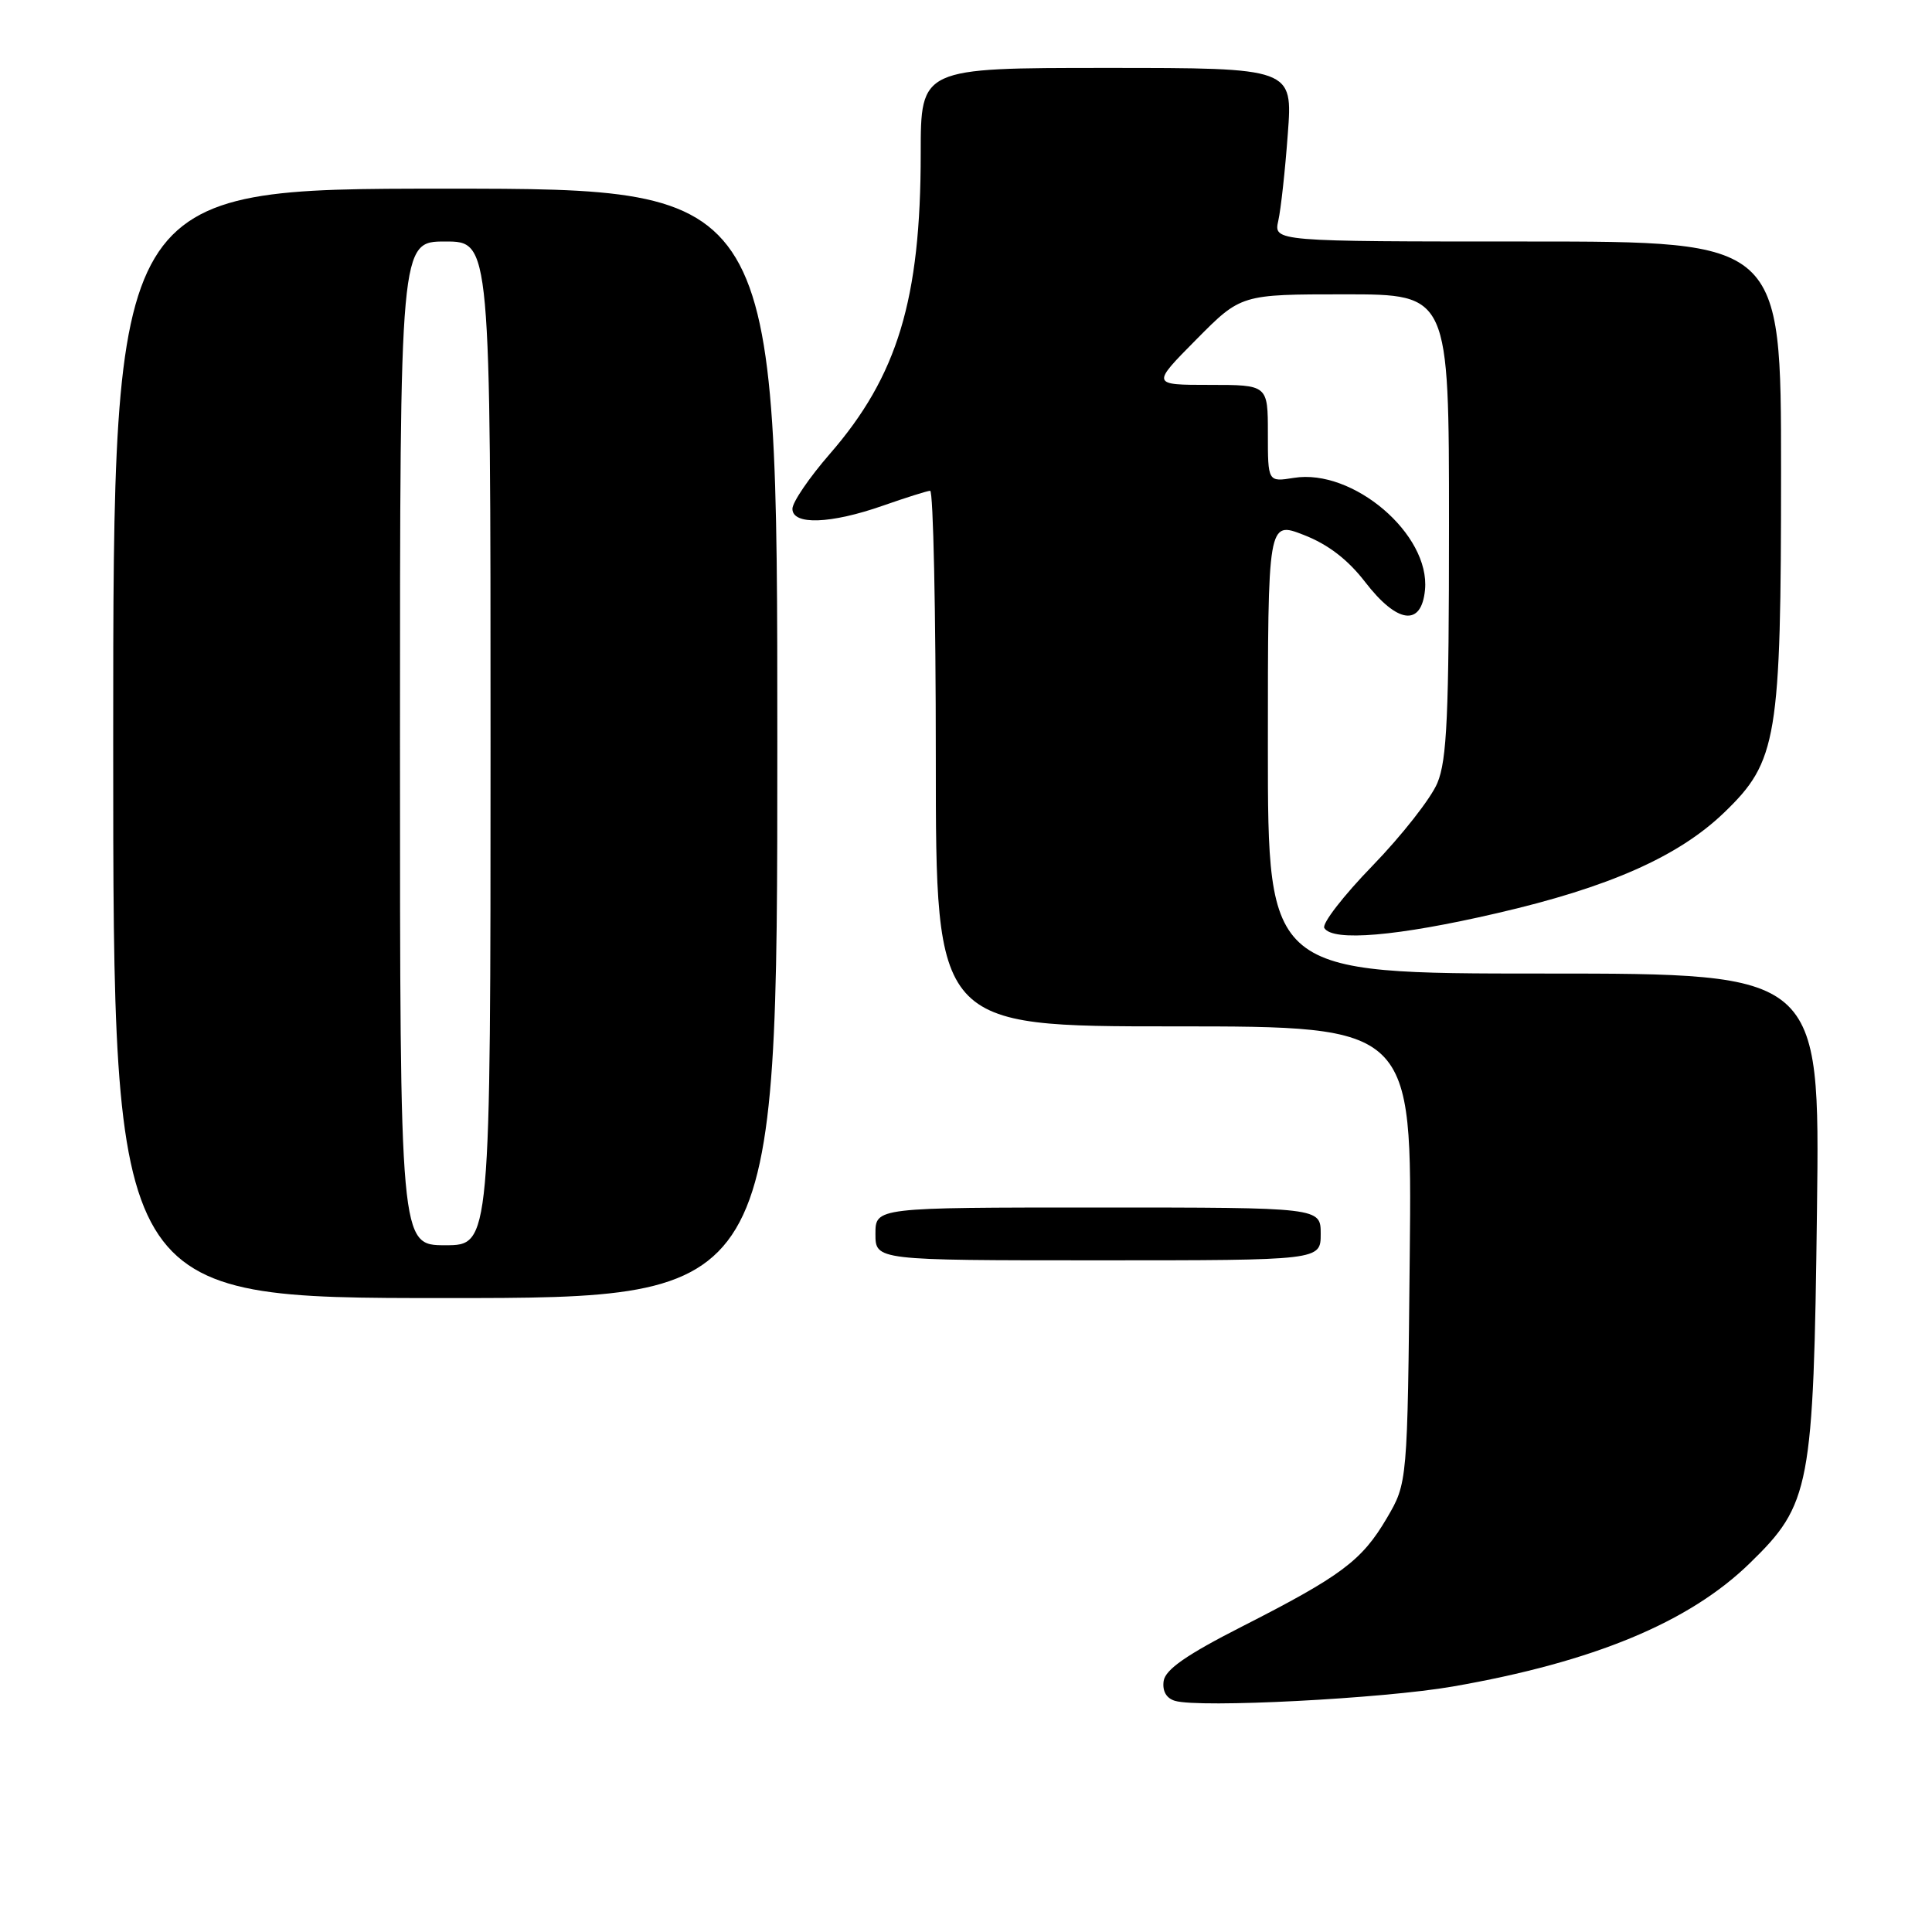 <?xml version="1.0" encoding="UTF-8" standalone="no"?>
<!DOCTYPE svg PUBLIC "-//W3C//DTD SVG 1.1//EN" "http://www.w3.org/Graphics/SVG/1.1/DTD/svg11.dtd" >
<svg xmlns="http://www.w3.org/2000/svg" xmlns:xlink="http://www.w3.org/1999/xlink" version="1.1" viewBox="0 0 256 256">
 <g >
 <path fill="currentColor"
d=" M 192.51 223.47 C 211.16 220.22 223.82 214.97 231.86 207.13 C 239.89 199.32 240.30 197.15 240.76 160.25 C 241.15 129.00 241.15 129.00 204.58 129.00 C 168.00 129.00 168.00 129.00 168.00 99.02 C 168.00 69.03 168.00 69.03 172.75 70.88 C 175.97 72.13 178.59 74.14 180.88 77.11 C 185.15 82.65 188.35 83.07 188.82 78.16 C 189.53 70.80 179.27 62.05 171.44 63.32 C 168.00 63.87 168.00 63.87 168.00 57.44 C 168.00 51.00 168.00 51.00 160.28 51.00 C 152.56 51.00 152.56 51.00 158.50 45.00 C 164.44 39.00 164.44 39.00 178.22 39.00 C 192.00 39.00 192.00 39.00 192.00 69.53 C 192.00 94.75 191.73 100.71 190.46 103.75 C 189.62 105.77 185.76 110.69 181.89 114.69 C 178.01 118.68 175.13 122.41 175.48 122.97 C 176.60 124.79 185.16 124.06 198.28 121.02 C 213.17 117.59 222.41 113.50 228.47 107.66 C 235.50 100.89 236.00 97.91 236.00 62.32 C 236.00 32.00 236.00 32.00 202.38 32.00 C 168.77 32.00 168.77 32.00 169.38 29.25 C 169.72 27.74 170.29 22.56 170.64 17.75 C 171.30 9.00 171.30 9.00 146.65 9.00 C 122.00 9.00 122.00 9.00 122.00 20.32 C 122.00 39.68 118.93 49.82 109.96 60.14 C 107.23 63.28 105.00 66.55 105.00 67.42 C 105.00 69.61 110.08 69.43 117.00 67.00 C 120.03 65.94 122.84 65.05 123.25 65.03 C 123.66 65.01 124.00 80.97 124.00 100.50 C 124.00 136.00 124.00 136.00 155.55 136.00 C 187.11 136.00 187.11 136.00 186.80 166.25 C 186.50 196.50 186.50 196.50 183.75 201.18 C 180.45 206.79 177.74 208.82 164.56 215.53 C 157.21 219.27 154.42 221.22 154.19 222.74 C 154.00 224.07 154.54 225.03 155.69 225.37 C 158.92 226.34 183.27 225.08 192.51 223.47 Z  M 103.00 98.50 C 103.00 25.00 103.00 25.00 59.00 25.00 C 15.00 25.00 15.00 25.00 15.00 98.50 C 15.00 172.00 15.00 172.00 59.00 172.00 C 103.00 172.00 103.00 172.00 103.00 98.50 Z  M 175.00 163.50 C 175.00 160.00 175.00 160.00 145.50 160.00 C 116.00 160.00 116.00 160.00 116.00 163.50 C 116.00 167.00 116.00 167.00 145.50 167.00 C 175.00 167.00 175.00 167.00 175.00 163.50 Z  M 53.00 98.50 C 53.00 32.00 53.00 32.00 59.00 32.00 C 65.00 32.00 65.00 32.00 65.00 98.50 C 65.00 165.00 65.00 165.00 59.00 165.00 C 53.00 165.00 53.00 165.00 53.00 98.50 Z "/>
</g>
</svg>